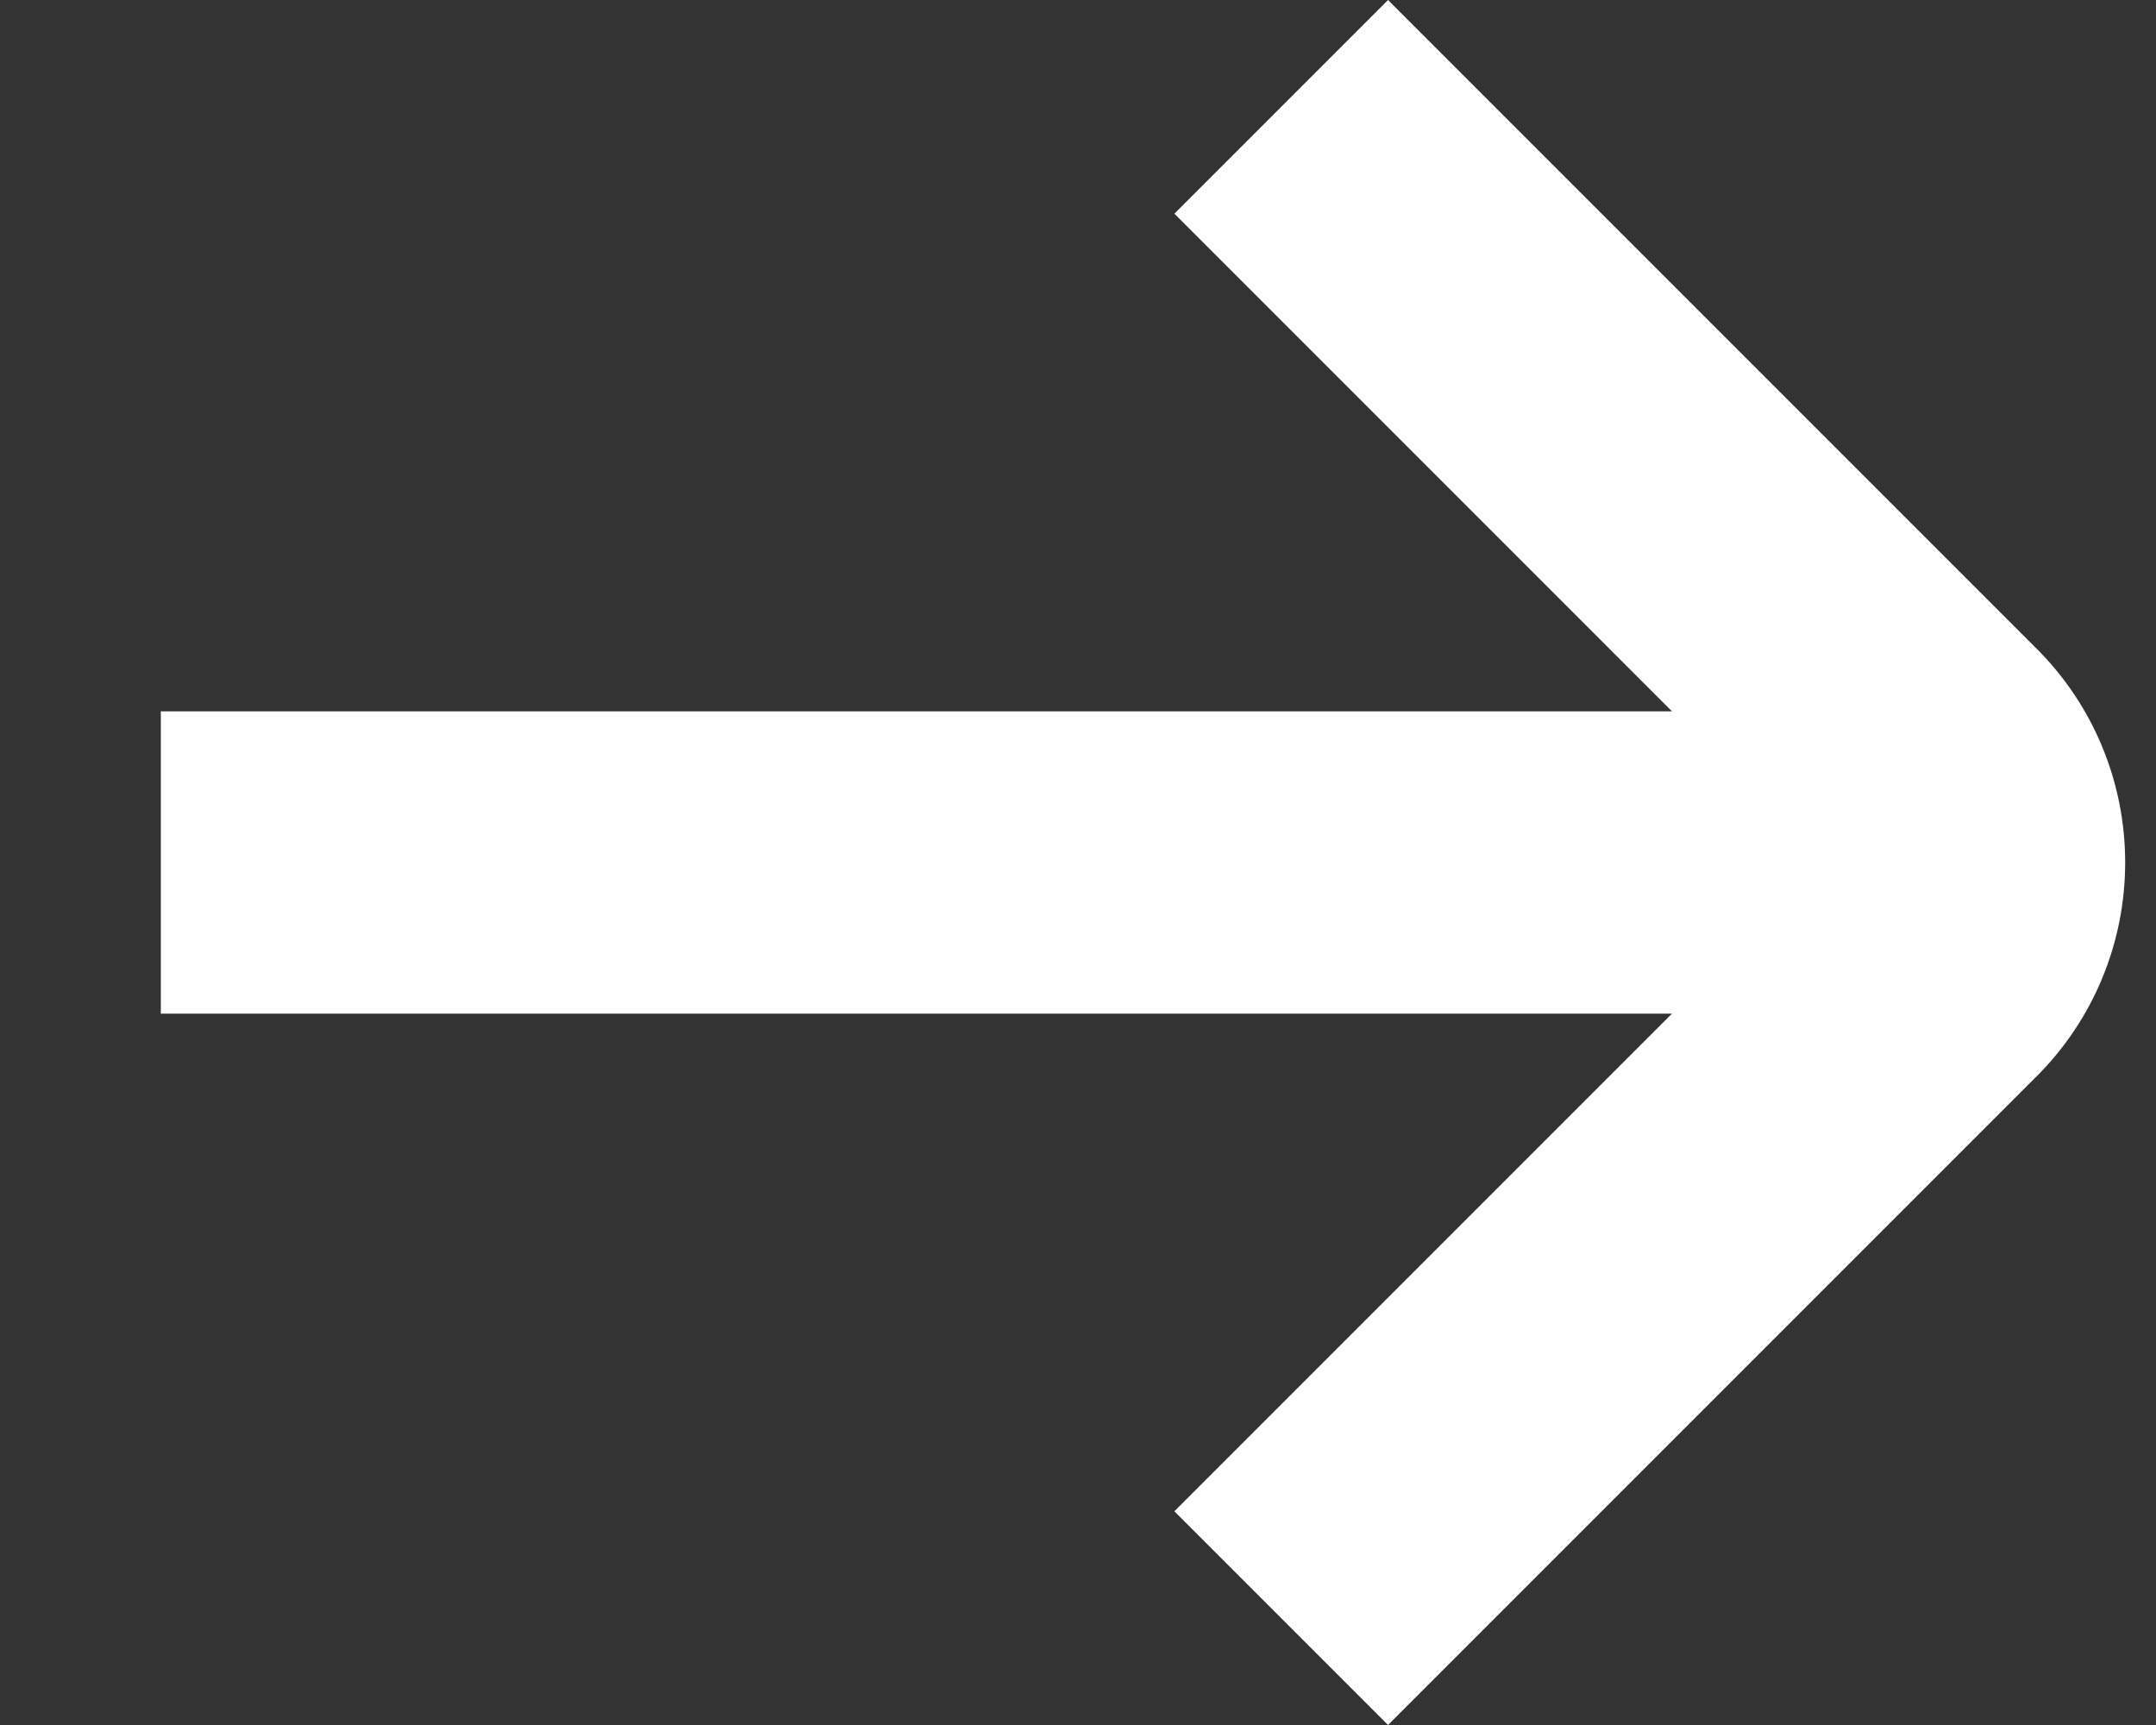 <svg width="10" height="8" viewBox="0 0 10 8" fill="none" xmlns="http://www.w3.org/2000/svg">
<rect x="0" y="0" width="10" height="8" fill="#333333" stroke="none"/>
<path d="M9.447 3.009L6.438 0L5.447 0.991L7.755 3.299H0.746V4.701H7.755L5.447 7.009L6.438 8L9.447 4.991C9.71 4.728 9.857 4.372 9.857 4C9.857 3.628 9.71 3.272 9.447 3.009Z" fill="white"/>
</svg>
